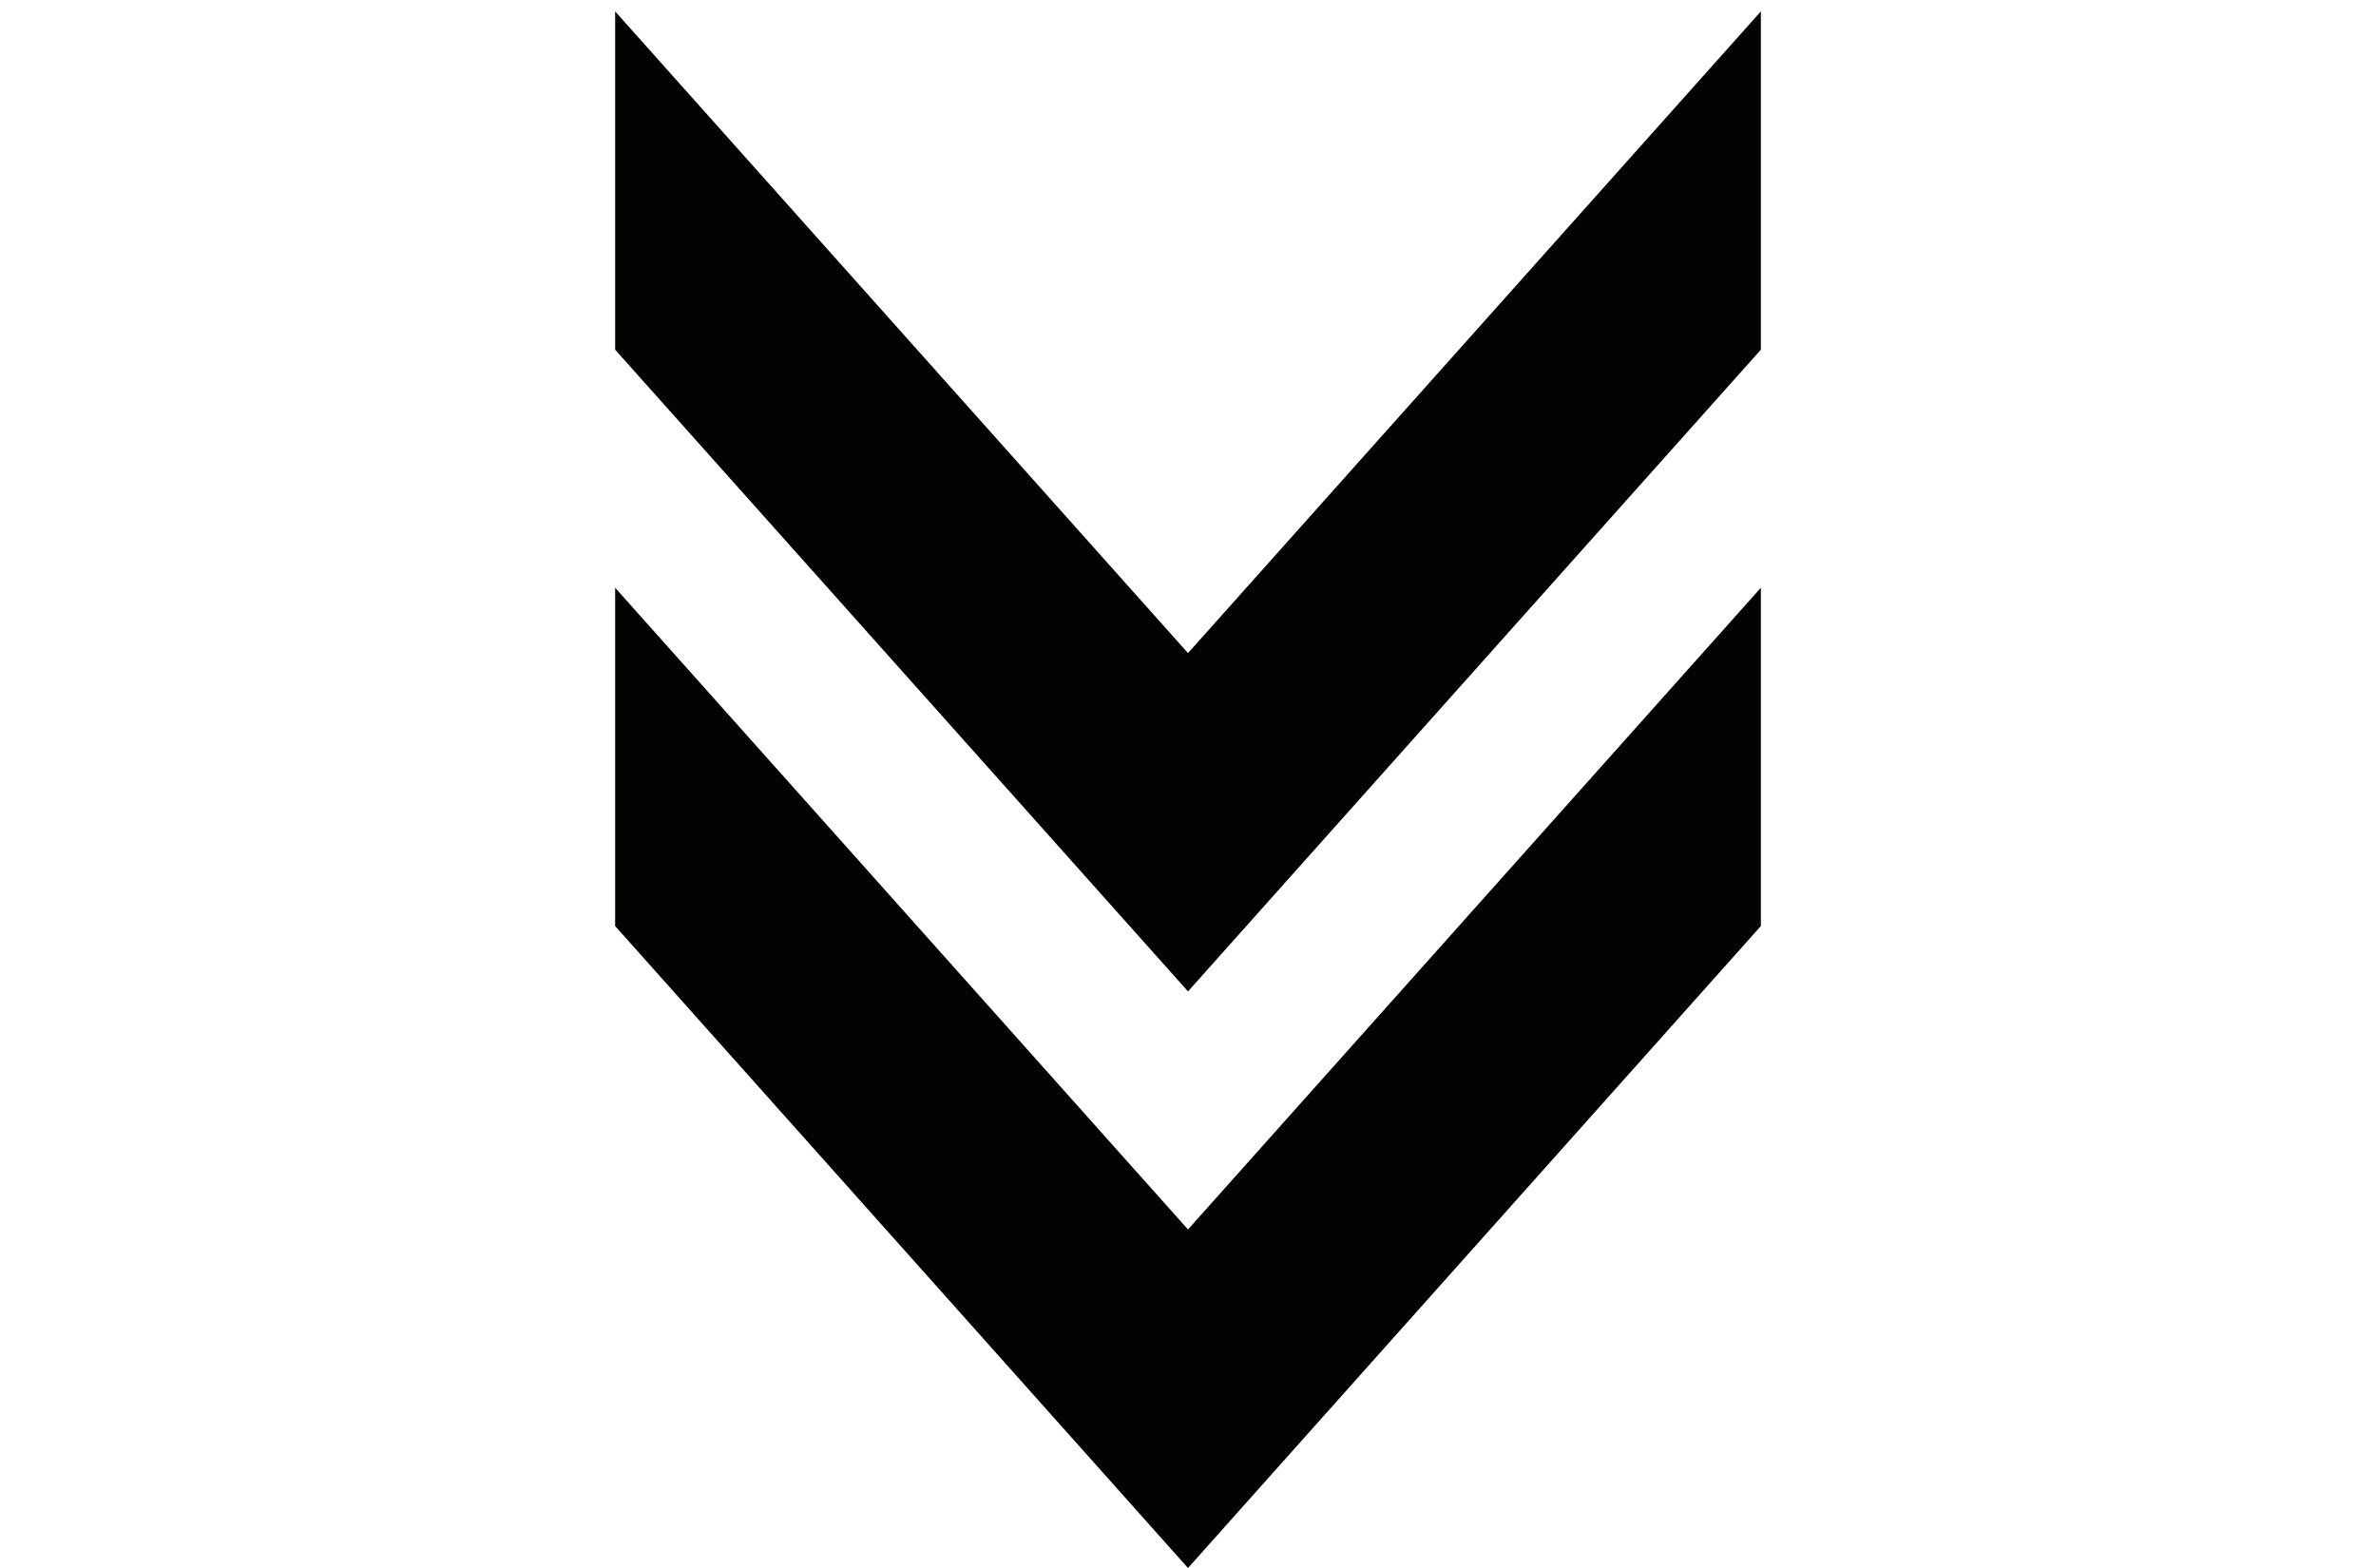 <svg id="Livello_1" data-name="Livello 1" xmlns="http://www.w3.org/2000/svg" viewBox="0 0 100 66"><defs><style>.cls-1{fill:#030402;}</style></defs><title>iconTavola disegno 14</title><polygon class="cls-1" points="74.11 24.74 50 51.75 25.89 24.74 25.89 38.98 50 66 50 66 74.11 38.98 74.11 24.74"/><polygon class="cls-1" points="74.11 0.48 50 27.49 25.89 0.48 25.89 14.72 50 41.73 50 41.73 74.11 14.72 74.11 0.48"/></svg>
